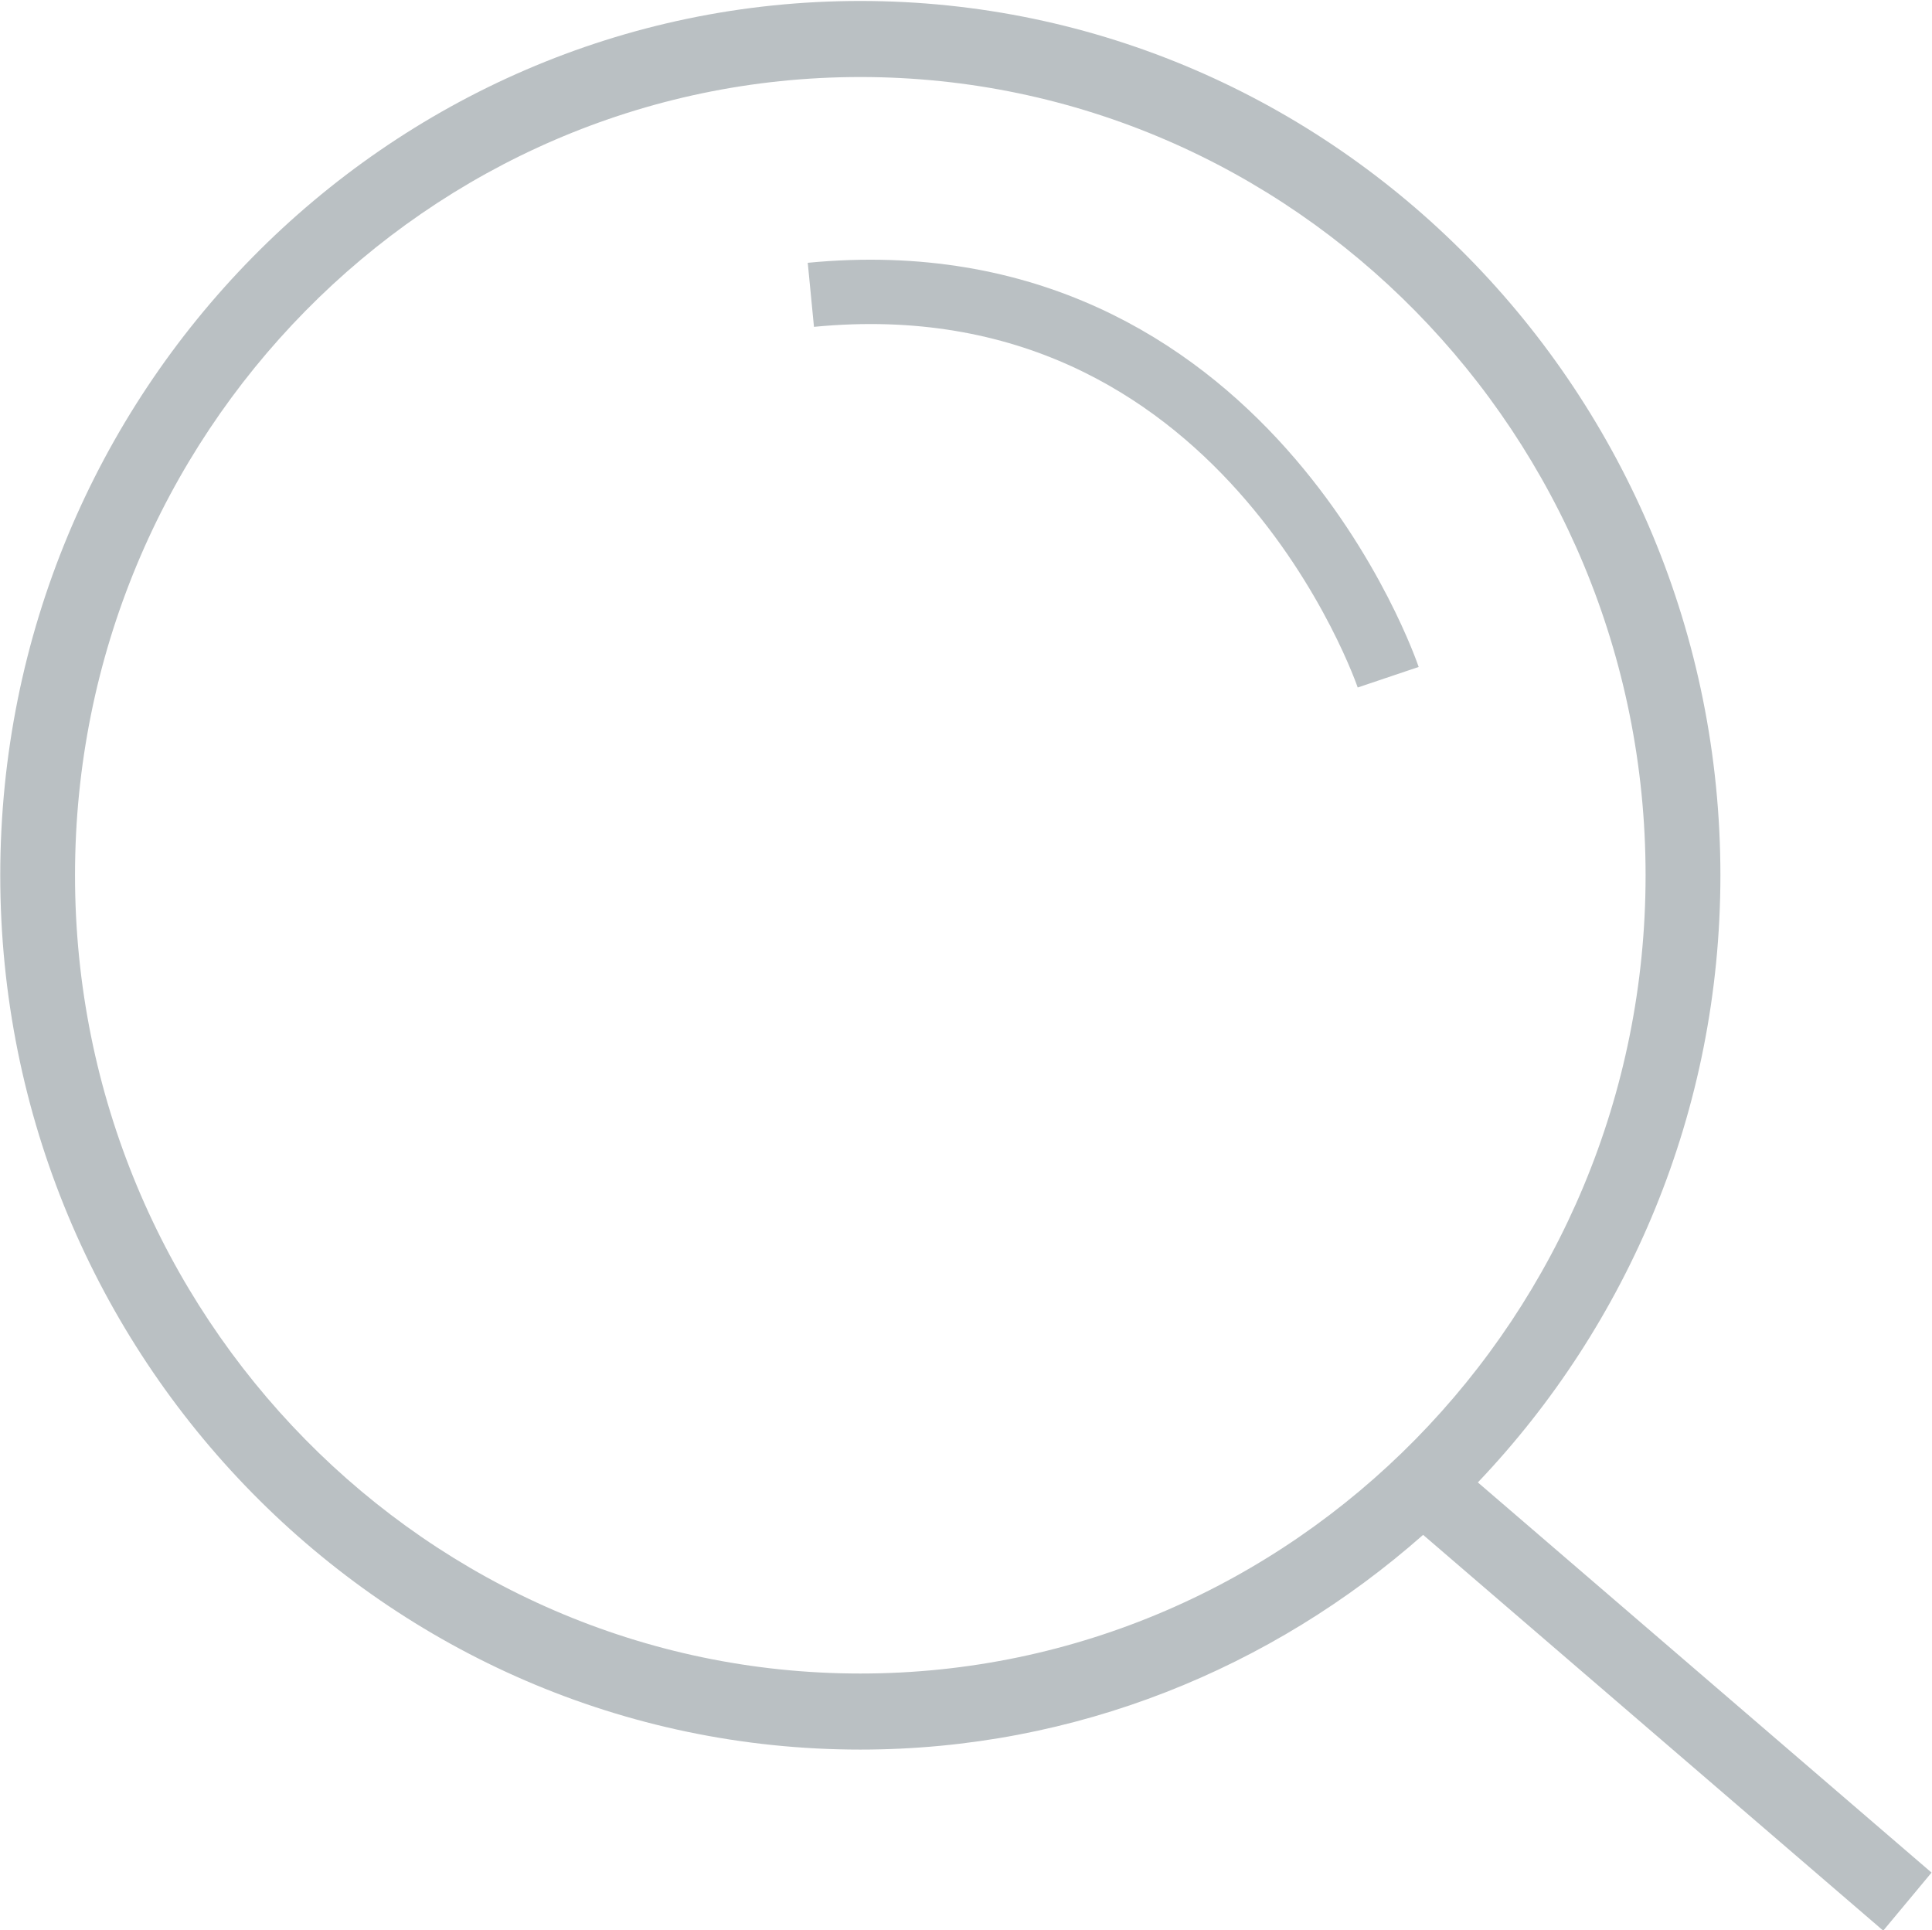 <svg xmlns="http://www.w3.org/2000/svg" xmlns:xlink="http://www.w3.org/1999/xlink" preserveAspectRatio="xMidYMid" width="30.031" height="30" viewBox="0 0 30.031 30">
  <g>
    <path fill="#bac0c3" d="M30.024,29.103 L29.273,30.005 L22.121,23.854 C19.773,25.926 16.719,27.191 13.373,27.191 C6.001,27.191 0.004,21.095 0.004,13.603 C0.004,6.111 6.001,0.015 13.373,0.015 C20.745,0.015 26.742,6.111 26.742,13.603 C26.742,17.268 25.301,20.592 22.972,23.039 L30.024,29.103 ZM13.373,1.197 C6.642,1.197 1.166,6.762 1.166,13.603 C1.166,20.444 6.642,26.009 13.373,26.009 C20.104,26.009 25.579,20.444 25.579,13.603 C25.579,6.762 20.104,1.197 13.373,1.197 Z"/>
    <path fill="none" stroke="#bac0c3" stroke-width="1px" d="M21.578,10.525 C21.578,10.525 19.355,3.926 12.604,4.582"/>
  </g>
</svg>
